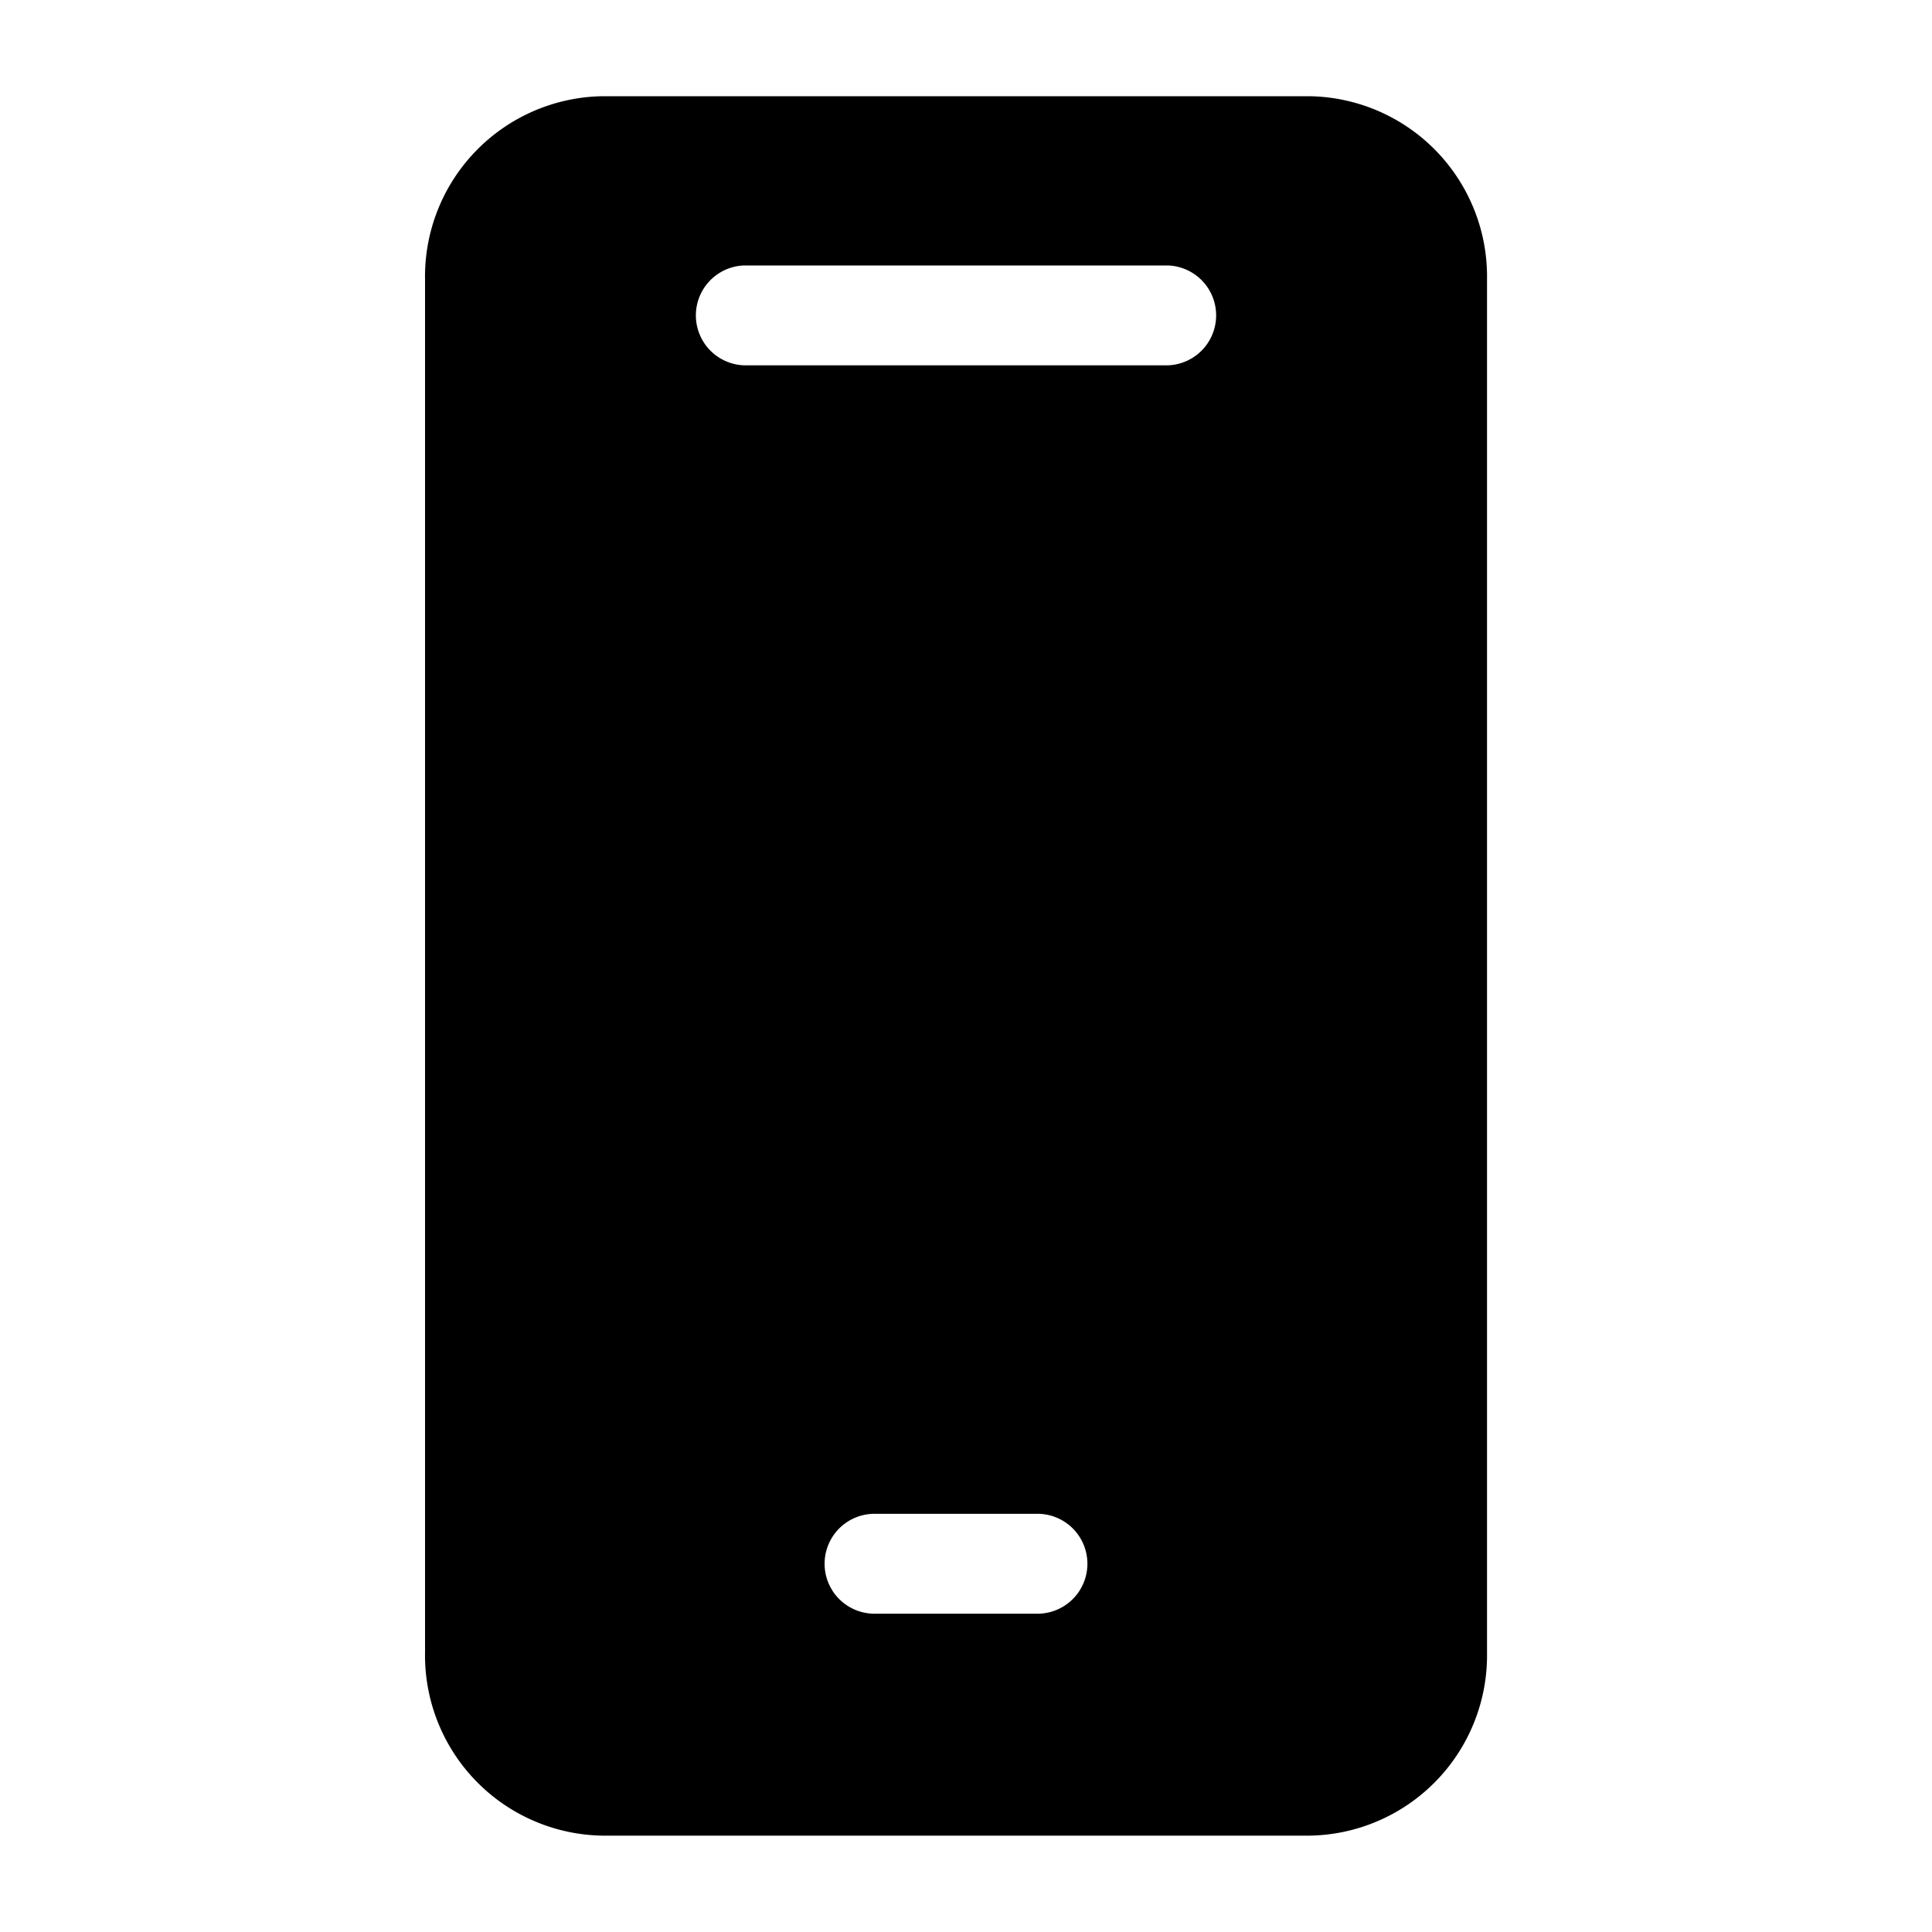 <svg xmlns="http://www.w3.org/2000/svg" width="100" height="100" viewBox="0 0 100 100">
  <defs>
    <style>
      .cls-1 {
        fill-rule: evenodd;
      }
    </style>
  </defs>
  <path id="모양_3" data-name="모양 3" class="cls-1" d="M67.806,4.981H31.158A9.333,9.333,0,0,0,22,14.458V85.535a9.333,9.333,0,0,0,9.162,9.477H67.806a9.333,9.333,0,0,0,9.162-9.477V14.458A9.333,9.333,0,0,0,67.806,4.981ZM53.786,83.524H45.179a2.586,2.586,0,0,1,0-5.169h8.607A2.586,2.586,0,0,1,53.786,83.524Zm6.663-64.615H38.516a2.586,2.586,0,0,1,0-5.169H60.449A2.586,2.586,0,0,1,60.449,18.909Z"/>
</svg>
